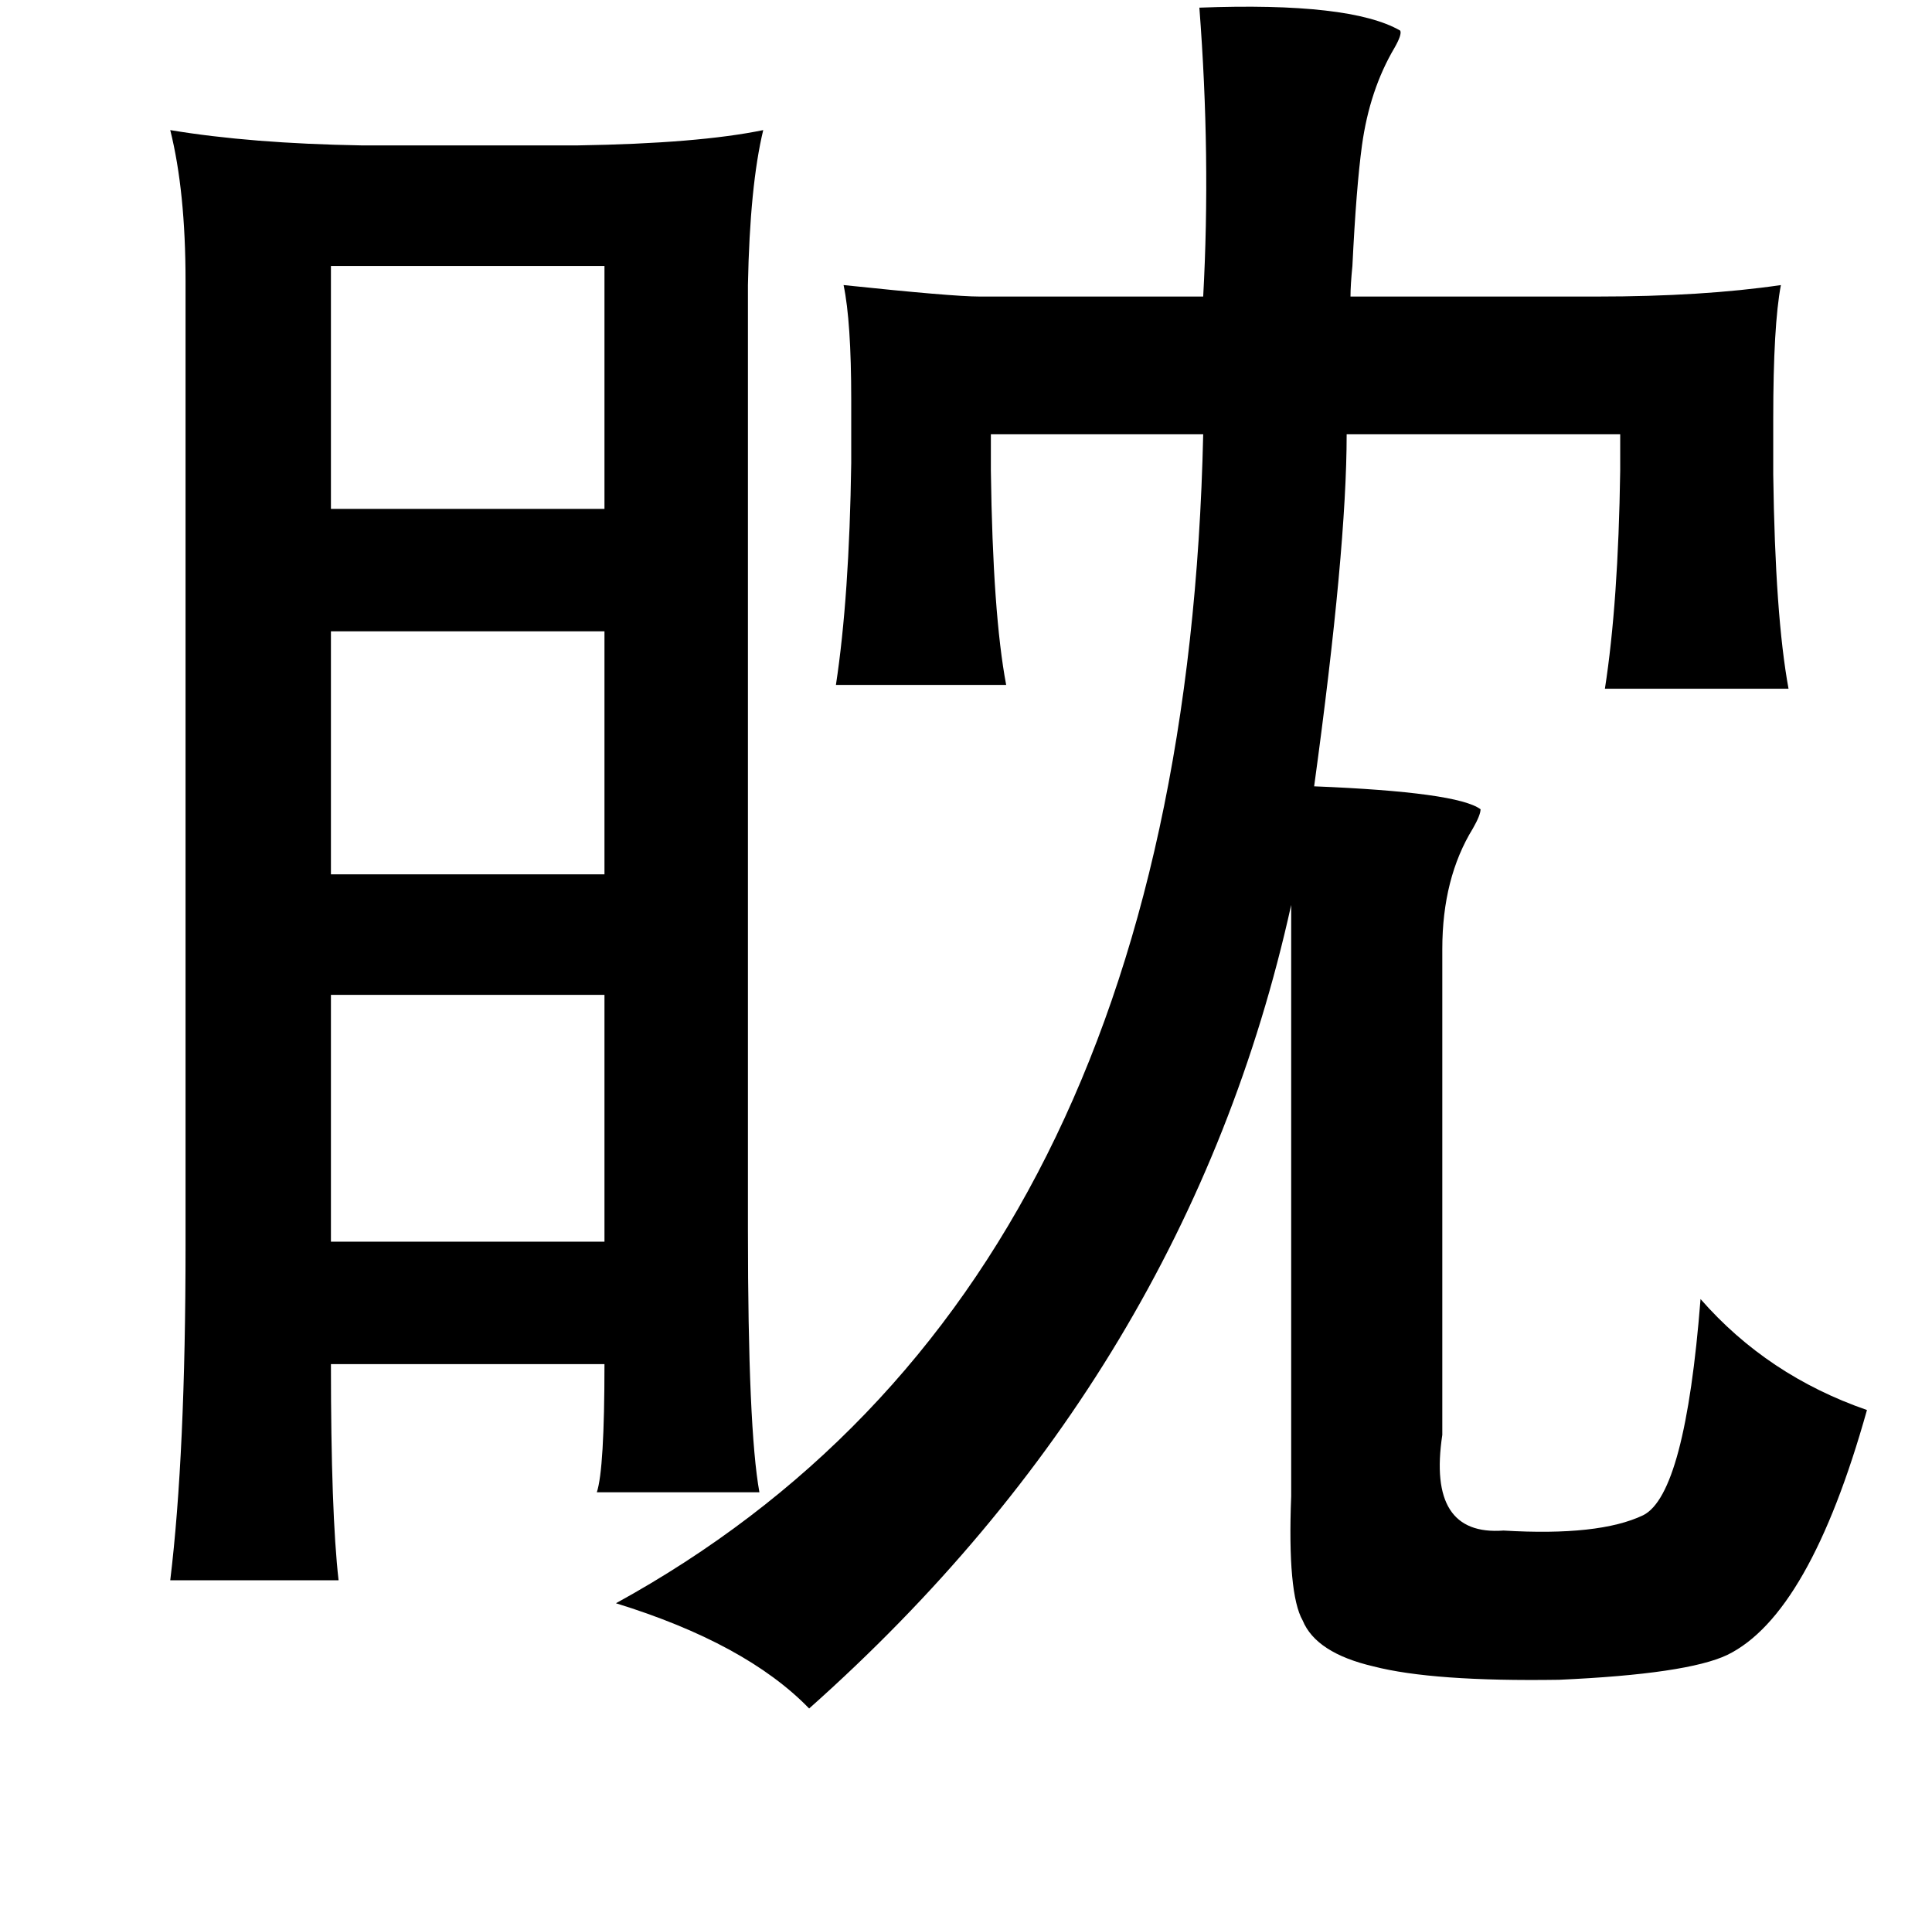 <?xml version="1.0" standalone="no"?>
<!DOCTYPE svg PUBLIC "-//W3C//DTD SVG 1.1//EN" "http://www.w3.org/Graphics/SVG/1.1/DTD/svg11.dtd" >
<svg xmlns="http://www.w3.org/2000/svg" xmlns:xlink="http://www.w3.org/1999/xlink" version="1.1" viewBox="-10 0 1010 1000">
   <path fill="currentColor"
d="M617 4q79 -3 105 12q1 2 -3 9q-13 22 -17 51q-3 22 -5 63q-1 10 -1 16h129q55 0 96 -6q-4 21 -4 70v29q1 74 8 112h-96q7 -45 8 -114v-19h-143q0 60 -17 184q75 3 87 12q0 3 -4 10q-16 26 -16 63v254q-8 53 32 50q50 3 73 -8q22 -11 30 -113q35 40 87 58q-30 107 -73 128
q-21 10 -88 13q-66 1 -97 -7q-30 -7 -37 -24q-8 -14 -6 -65v-309q-54 244 -252 420q-33 -34 -101 -55q297 -163 307 -611h-111v19q1 75 8 112h-89q7 -46 8 -116v-33q0 -41 -4 -60q57 6 71 6h117q4 -73 -2 -151zM79 68q42 7 100 8h113q63 -1 97 -8q-7 29 -8 81v494
q0 104 6 137h-85q4 -12 4 -67h-143q0 78 4 113h-88q8 -66 8 -175v-504q0 -47 -8 -79zM163 139v127h143v-127h-143zM163 330v127h143v-127h-143zM163 520v129h143v-129h-143z" />
</svg>
